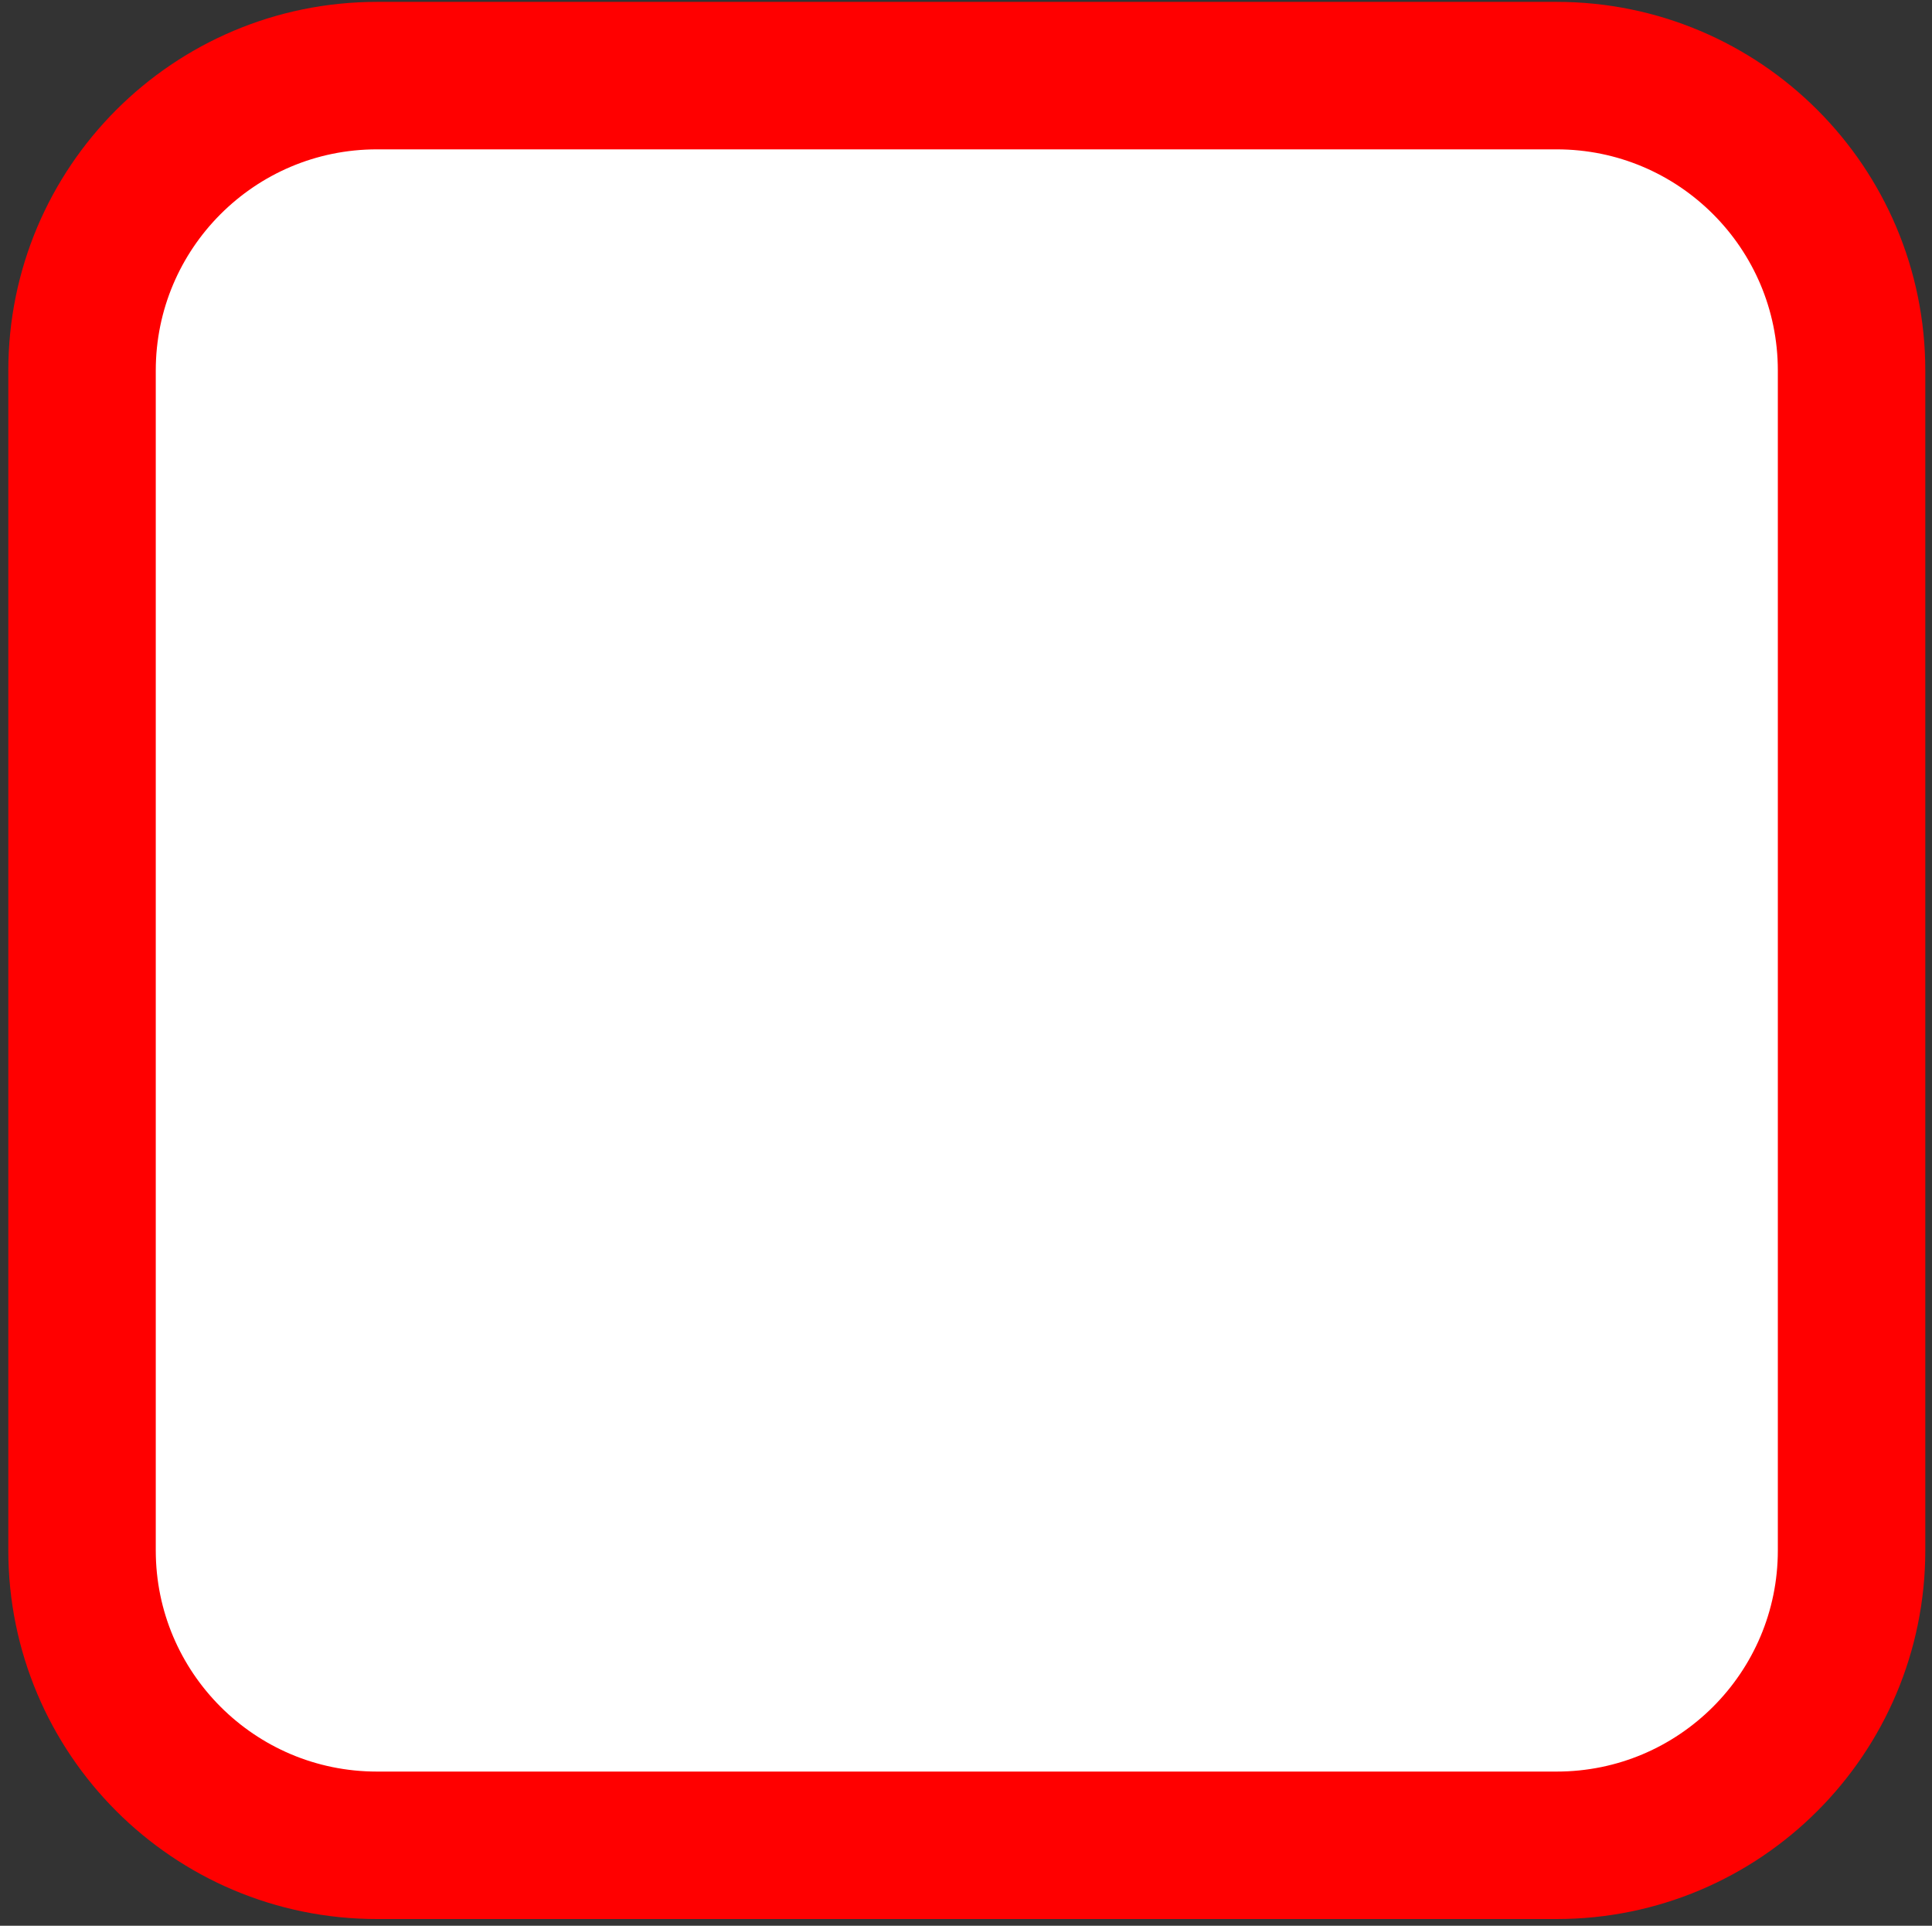 <svg width="1201" height="1197" xmlns="http://www.w3.org/2000/svg" xmlns:xlink="http://www.w3.org/1999/xlink" xml:space="preserve" overflow="hidden"><rect width="100%" height="100%" fill="#333333" stroke="none"/><g transform="translate(-1686 -728)"><g><path d="M1737 958.337C1737 857.083 1819.08 775 1920.34 775L2653.66 775C2754.92 775 2837 857.083 2837 958.337L2837 1691.66C2837 1792.92 2754.92 1875 2653.66 1875L1920.34 1875C1819.08 1875 1737 1792.92 1737 1691.66Z" stroke="#FF0000" stroke-width="91.667" stroke-linecap="butt" stroke-linejoin="miter" stroke-miterlimit="8" stroke-opacity="1" fill="#FFFFFF" fill-rule="evenodd" fill-opacity="1"/></g></g></svg>